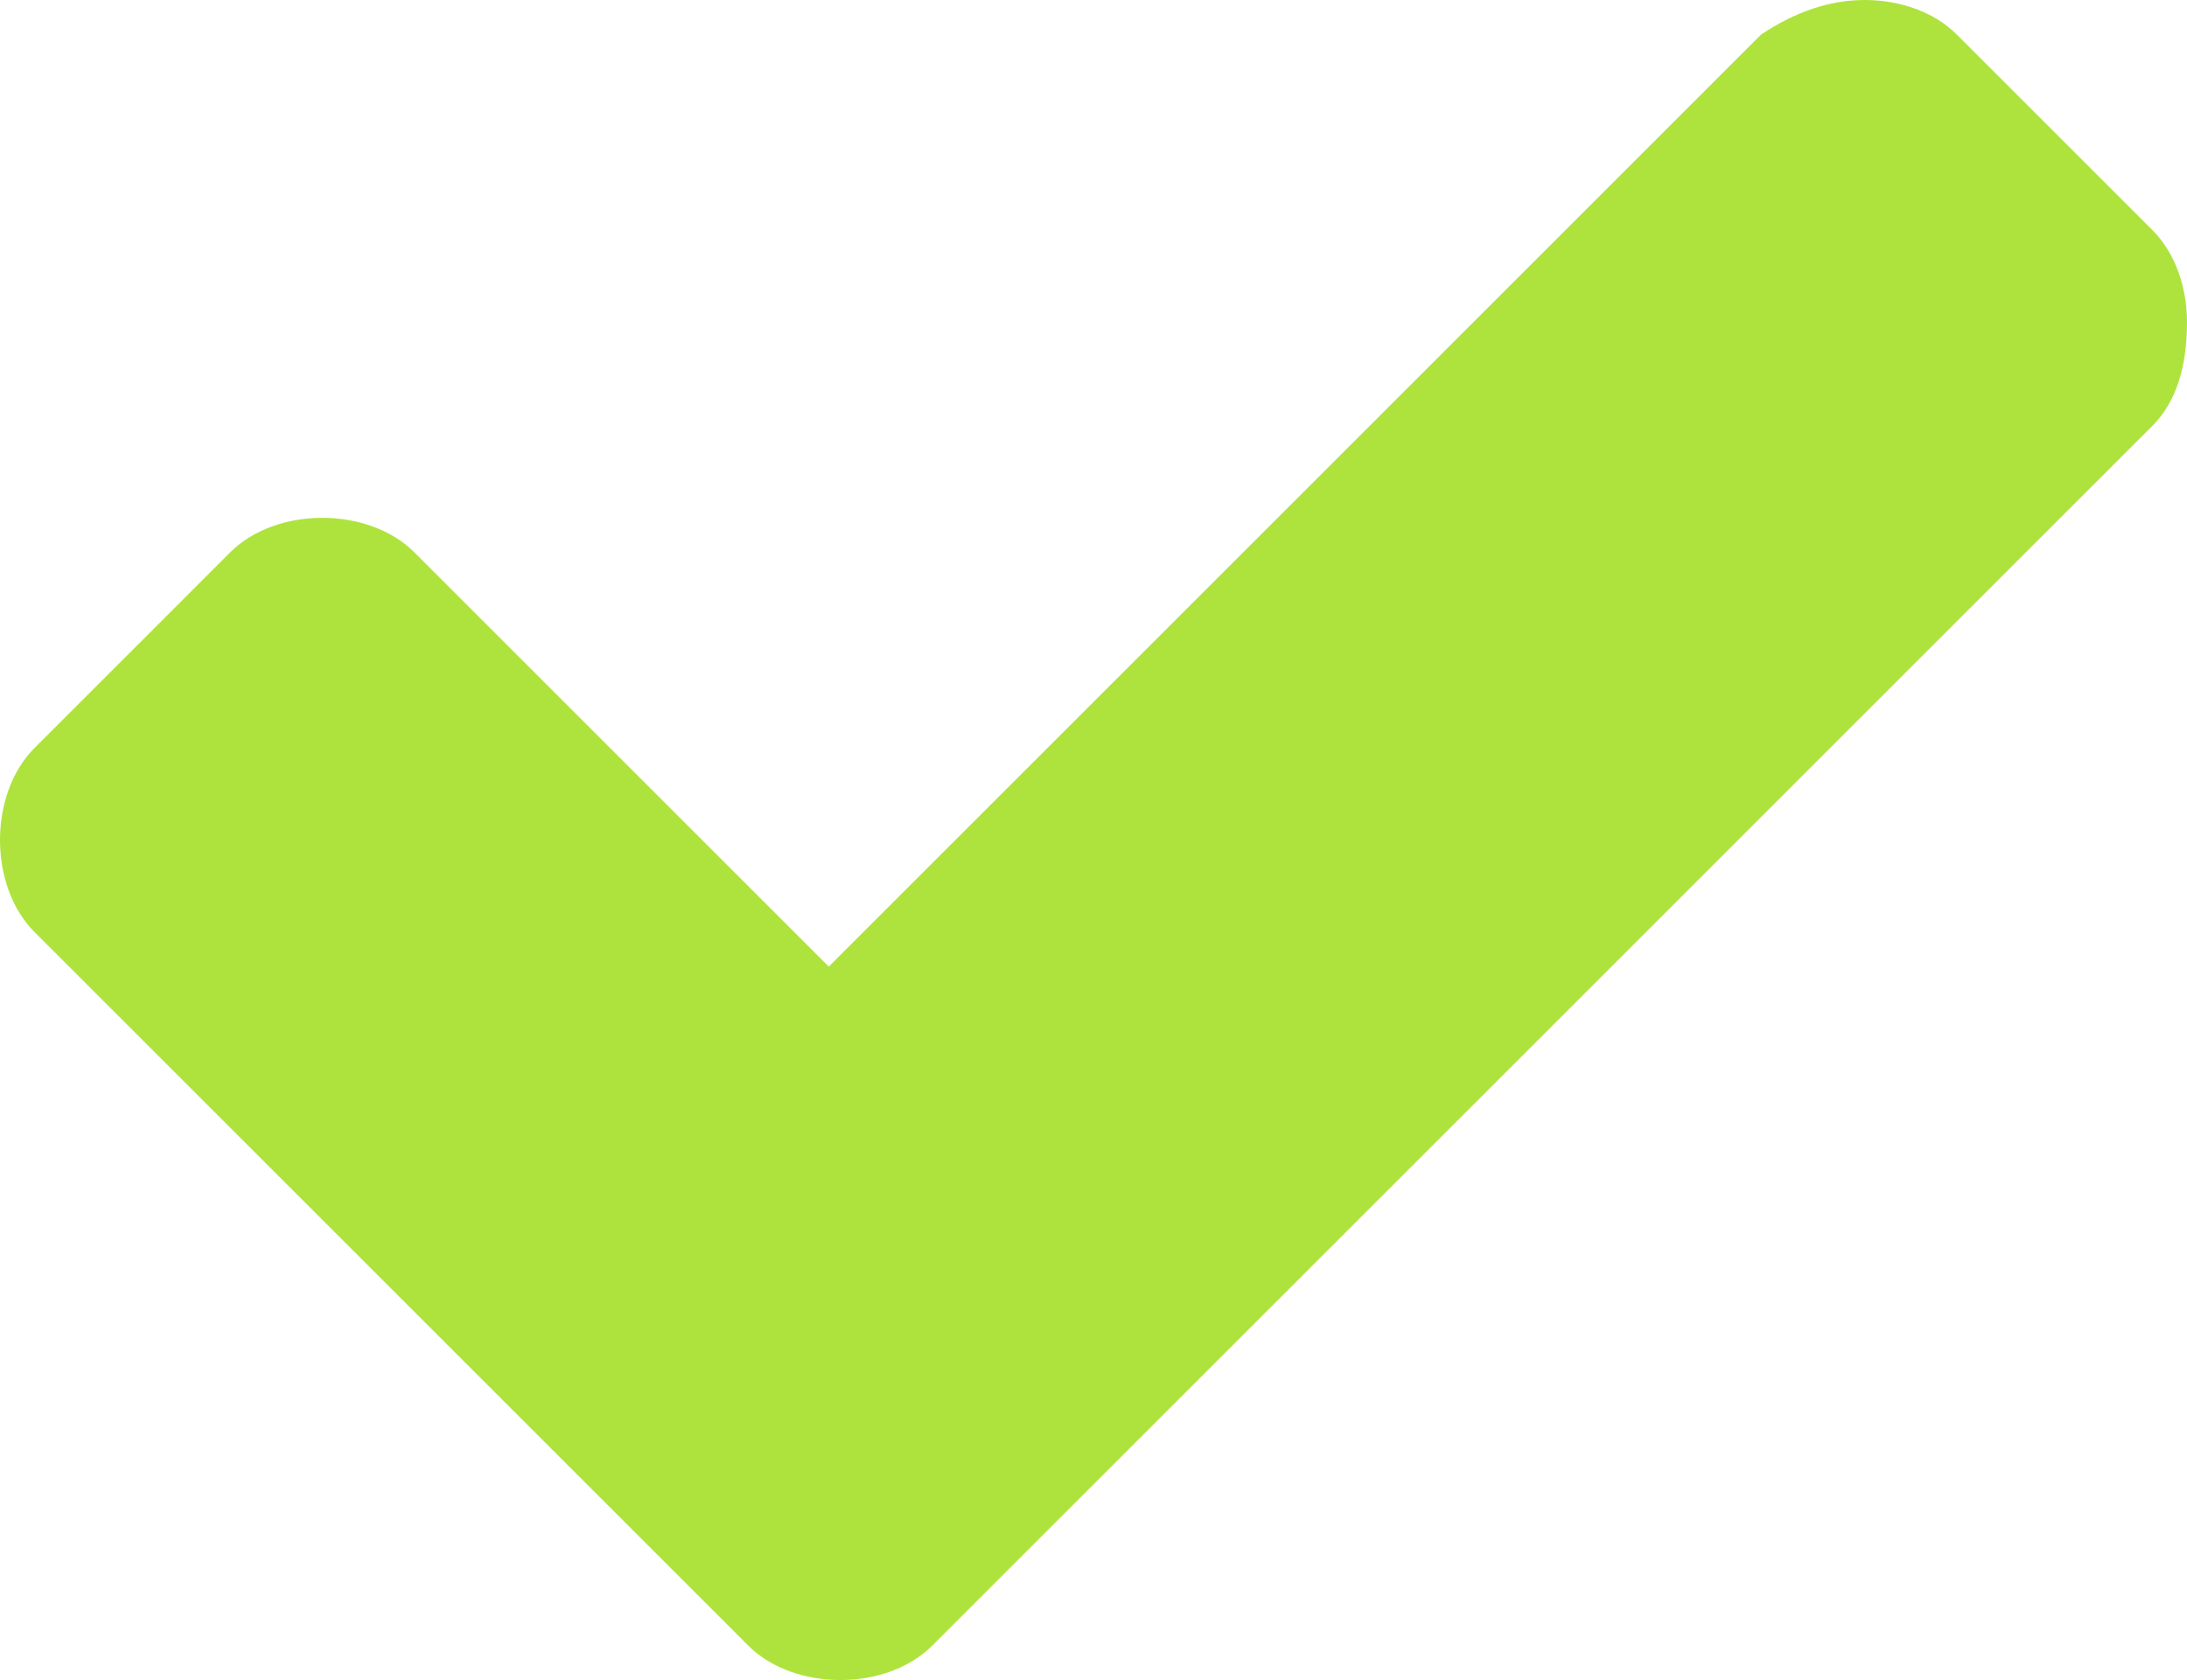 <?xml version="1.0" encoding="utf-8"?>
<!-- Generator: Adobe Illustrator 19.2.1, SVG Export Plug-In . SVG Version: 6.00 Build 0)  -->
<svg version="1.1" id="Layer_1" xmlns="http://www.w3.org/2000/svg" xmlns:xlink="http://www.w3.org/1999/xlink" x="0px" y="0px"
	 viewBox="0 0 19 14.6" style="enable-background:new 0 0 19 14.6;" xml:space="preserve">
<style type="text/css">
	.st0{fill:#AEE33D;}
</style>
<g>
	<path class="st0" d="M18.7,3.7l-8.9,8.9l-1.7,1.7c-0.2,0.2-0.5,0.3-0.8,0.3c-0.3,0-0.6-0.1-0.8-0.3l-1.7-1.7L0.3,8.1
		C0.1,7.9,0,7.6,0,7.3s0.1-0.6,0.3-0.8L2,4.8c0.2-0.2,0.5-0.3,0.8-0.3c0.3,0,0.6,0.1,0.8,0.3l3.6,3.6l8.1-8.1
		C15.6,0.1,15.9,0,16.2,0c0.3,0,0.6,0.1,0.8,0.3L18.7,2C18.9,2.2,19,2.5,19,2.8C19,3.2,18.9,3.5,18.7,3.7z"/>
</g>
</svg>
